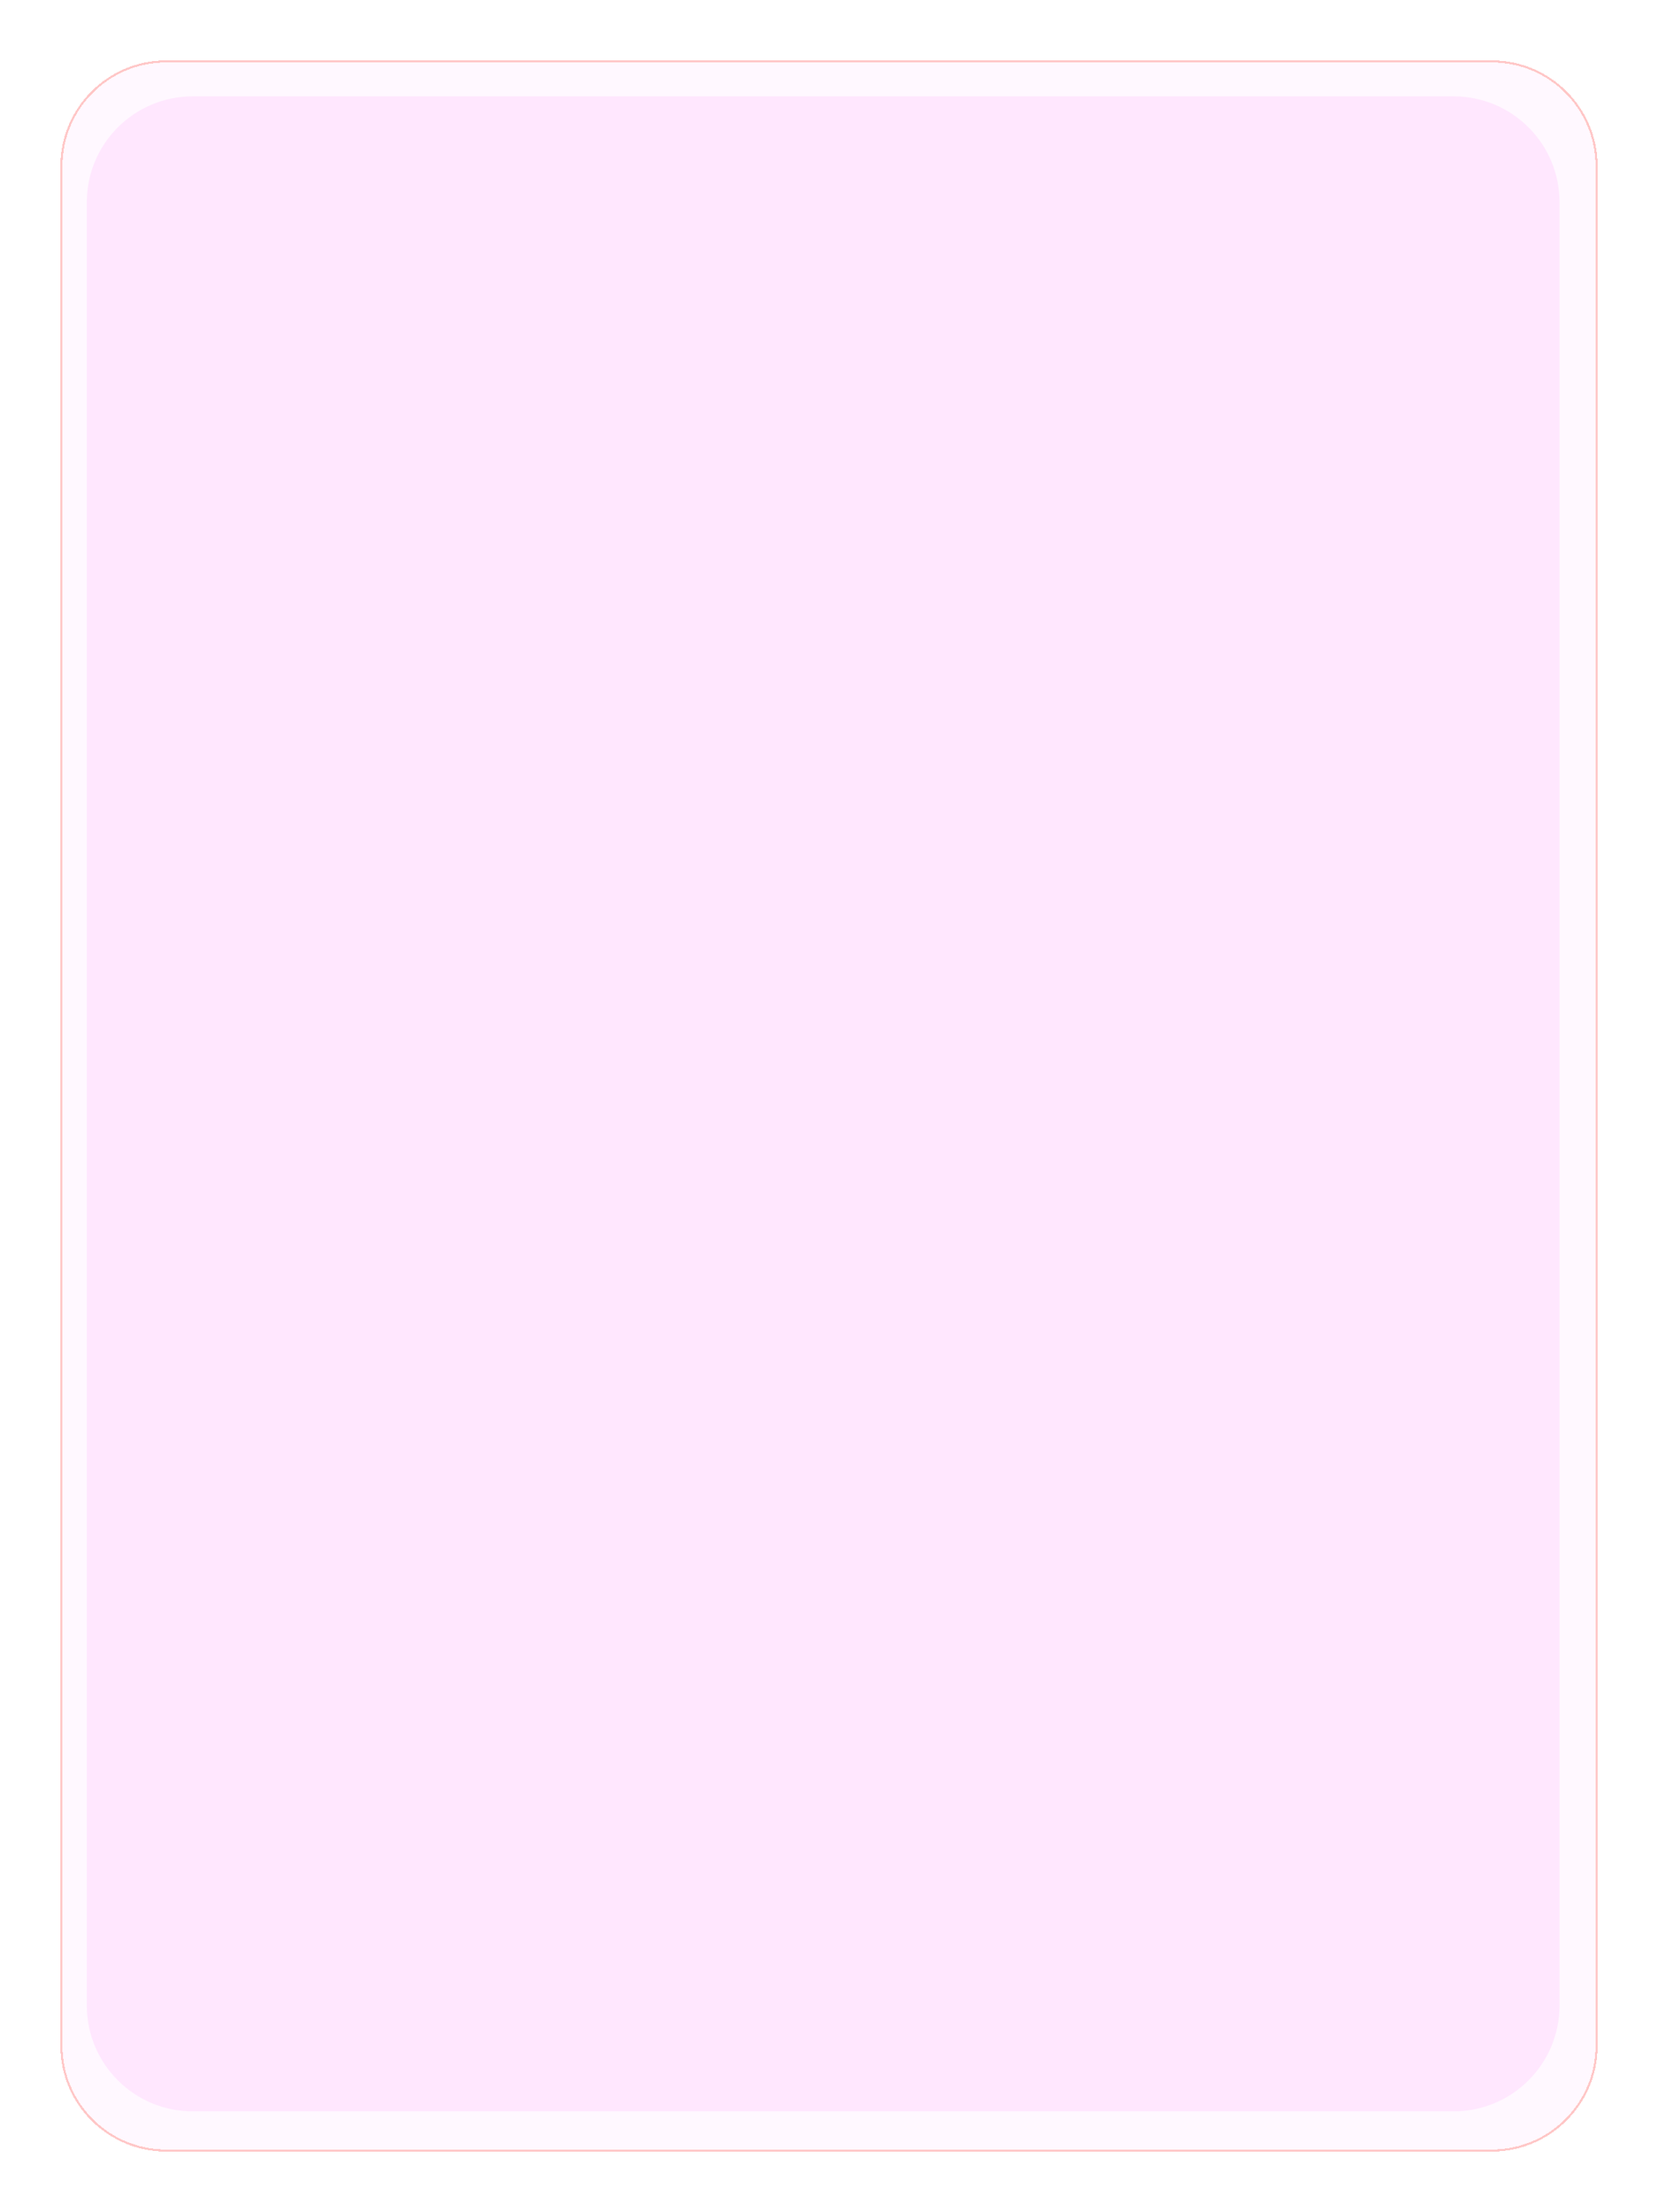 <svg width="1566" height="2089" viewBox="0 0 1566 2089" fill="none" xmlns="http://www.w3.org/2000/svg">
<g filter="url(#filter0_d_75_528)">
<path d="M1504 152C1504 96.772 1459.23 52 1404 52H152C96.772 52 52 96.772 52 152V1927C52 1982.23 96.772 2027 152 2027H1404C1459.23 2027 1504 1982.23 1504 1927V152Z" fill="#FFE7FE" fill-opacity="0.3" shape-rendering="crispEdges"/>
<path d="M1404 53H152C97.324 53 53 97.324 53 152V1927C53 1981.68 97.324 2026 152 2026H1404C1458.68 2026 1503 1981.68 1503 1927V152C1503 97.324 1458.68 53 1404 53Z" stroke="#FFC7C7" stroke-width="2" shape-rendering="crispEdges"/>
</g>
<path d="M1473 191C1473 135.771 1428.23 91 1373 91H182C126.772 91 82 135.772 82 191V1894C82 1949.23 126.772 1994 182 1994H1373C1428.23 1994 1473 1949.23 1473 1894V191Z" fill="#FFE7FE"/>
<defs>
<filter id="filter0_d_75_528" x="0" y="0" width="1566" height="2089" filterUnits="userSpaceOnUse" color-interpolation-filters="sRGB">
<feFlood flood-opacity="0" result="BackgroundImageFix"/>
<feColorMatrix in="SourceAlpha" type="matrix" values="0 0 0 0 0 0 0 0 0 0 0 0 0 0 0 0 0 0 127 0" result="hardAlpha"/>
<feMorphology radius="37" operator="dilate" in="SourceAlpha" result="effect1_dropShadow_75_528"/>
<feOffset dx="5" dy="5"/>
<feGaussianBlur stdDeviation="10"/>
<feComposite in2="hardAlpha" operator="out"/>
<feColorMatrix type="matrix" values="0 0 0 0 0.904 0 0 0 0 0.264 0 0 0 0 0.725 0 0 0 0.24 0"/>
<feBlend mode="normal" in2="BackgroundImageFix" result="effect1_dropShadow_75_528"/>
<feBlend mode="normal" in="SourceGraphic" in2="effect1_dropShadow_75_528" result="shape"/>
</filter>
</defs>
</svg>
